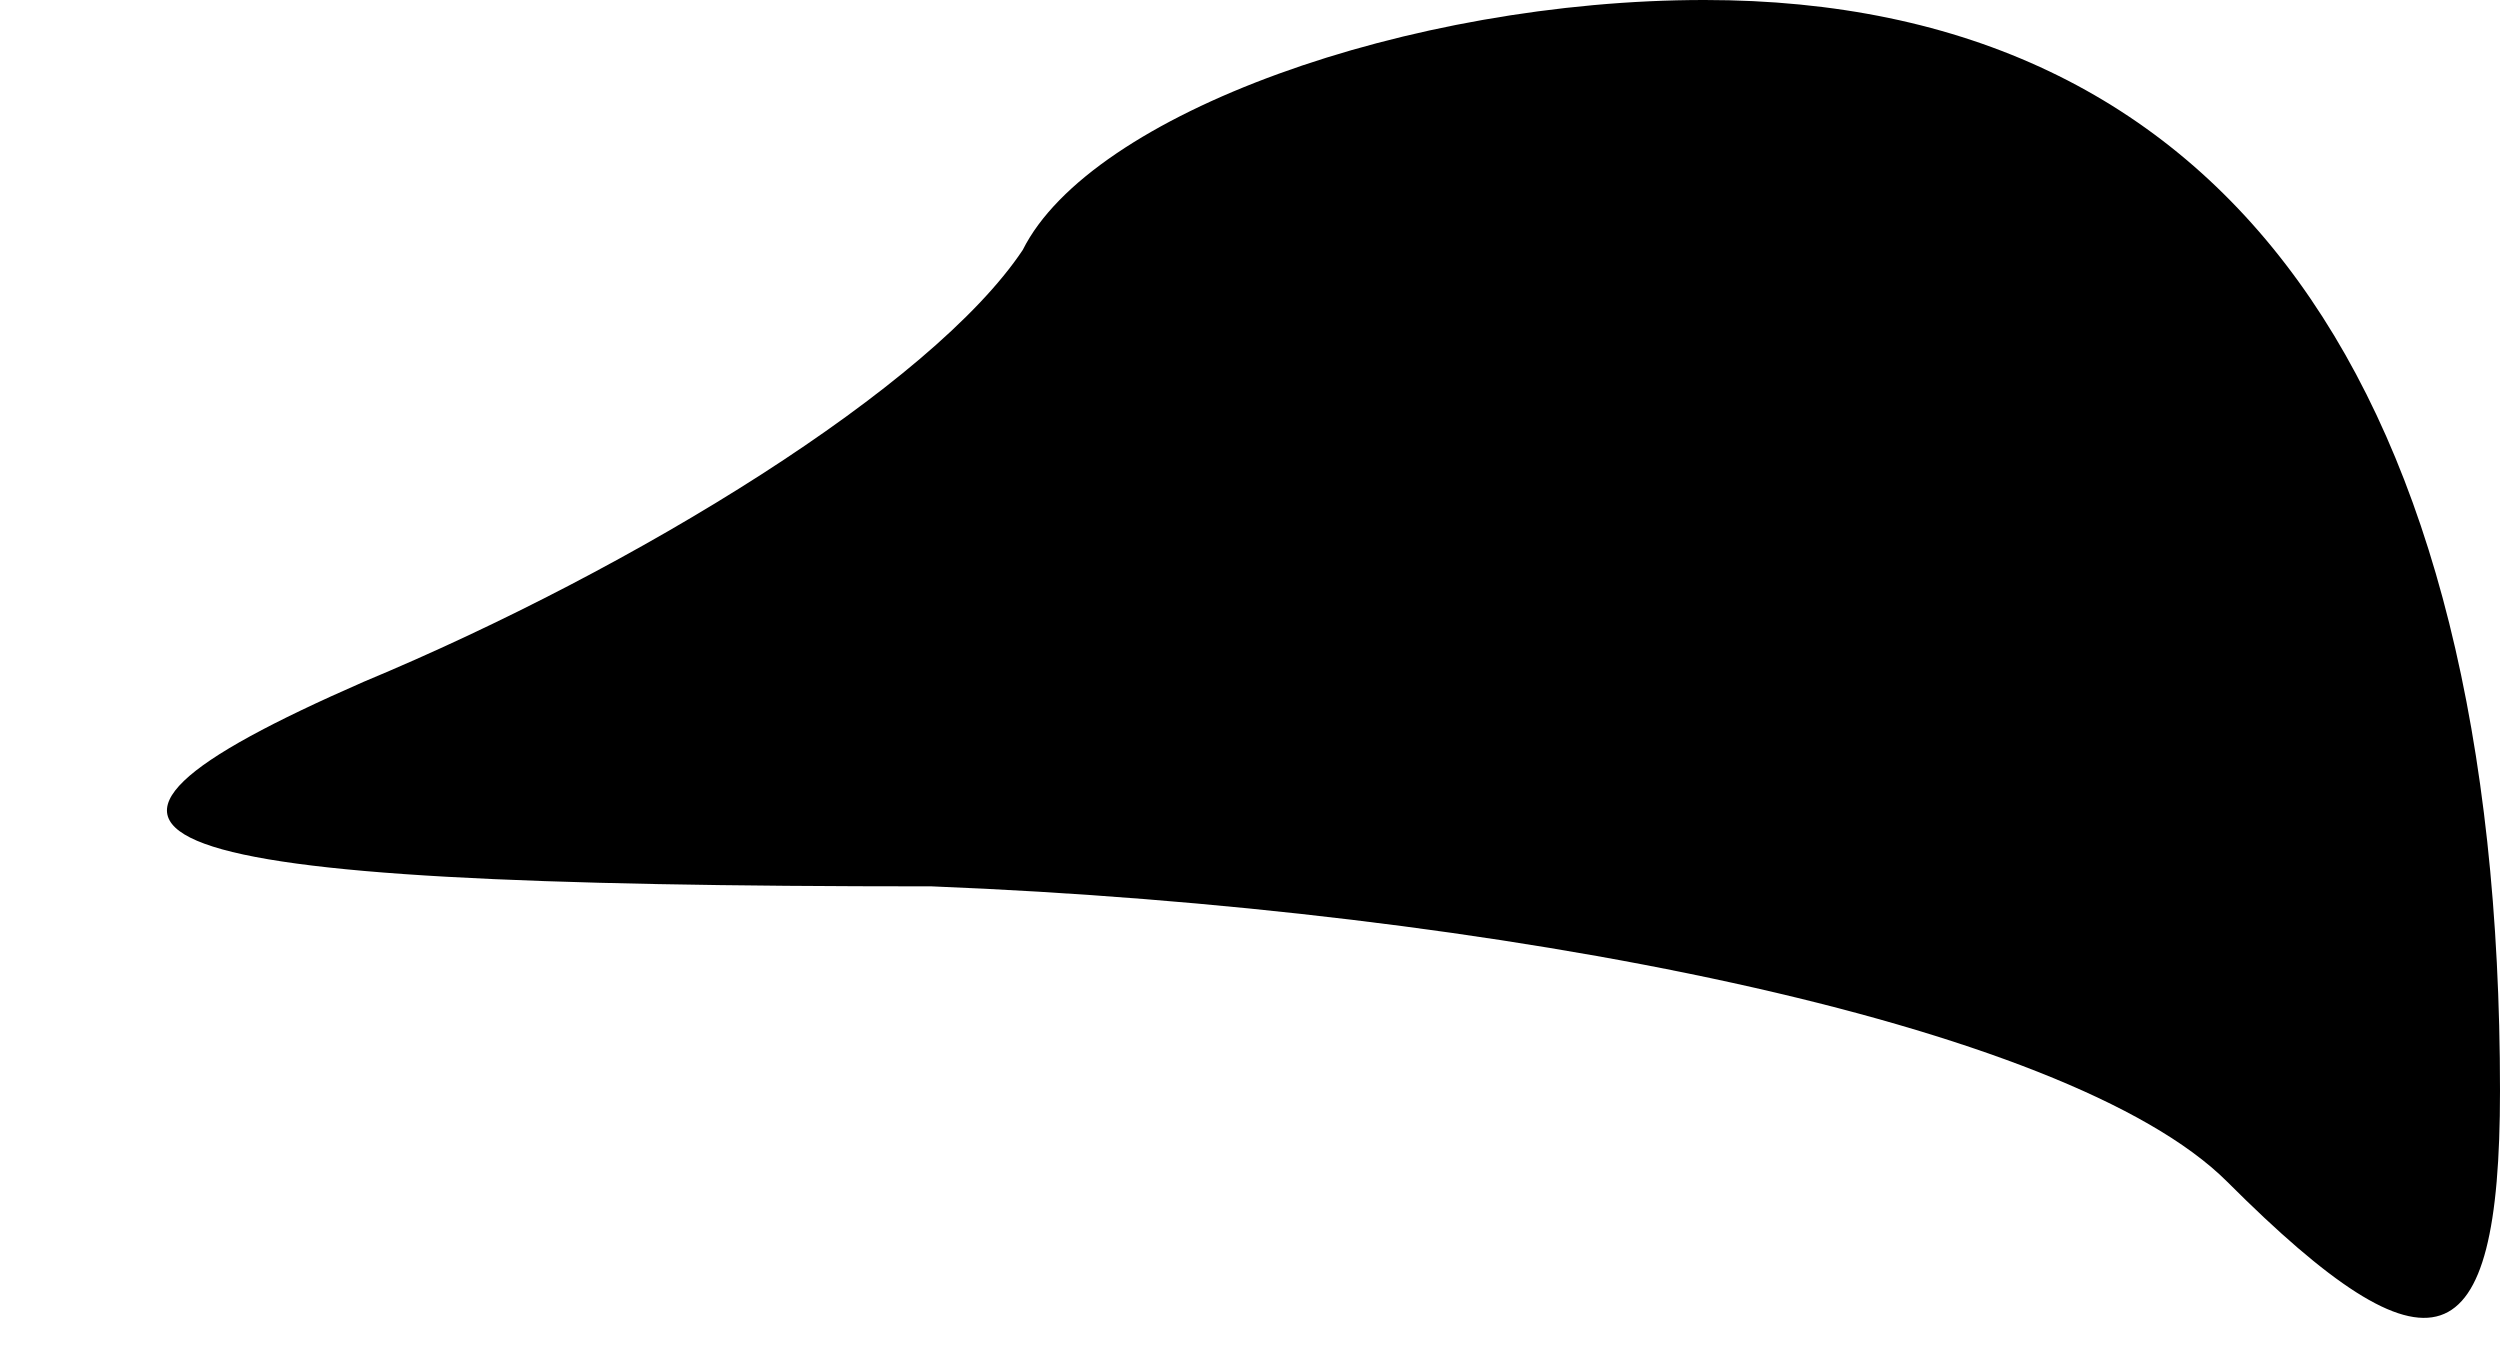 <?xml version="1.0" standalone="no"?>
<!DOCTYPE svg PUBLIC "-//W3C//DTD SVG 20010904//EN"
 "http://www.w3.org/TR/2001/REC-SVG-20010904/DTD/svg10.dtd">
<svg version="1.0" xmlns="http://www.w3.org/2000/svg"
 width="11pt" height="6pt" viewBox="0 0 11 6"
 preserveAspectRatio="xMidYMid meet">
<g transform="translate(0,6) scale(0.1,-0.1)"
fill="#000000" stroke="none">
<path fill="#000000" stroke="none" d="M45 49 c-4 -6 -17 -14 -29 -19 -16 -7
-11 -9 25 -9 25 -1 50 -6 57 -13 9 -9 12 -8 12 4 0 31 -12 48 -35 48 -13 0
-27 -5 -30 -11z"/>
</g>
</svg>
